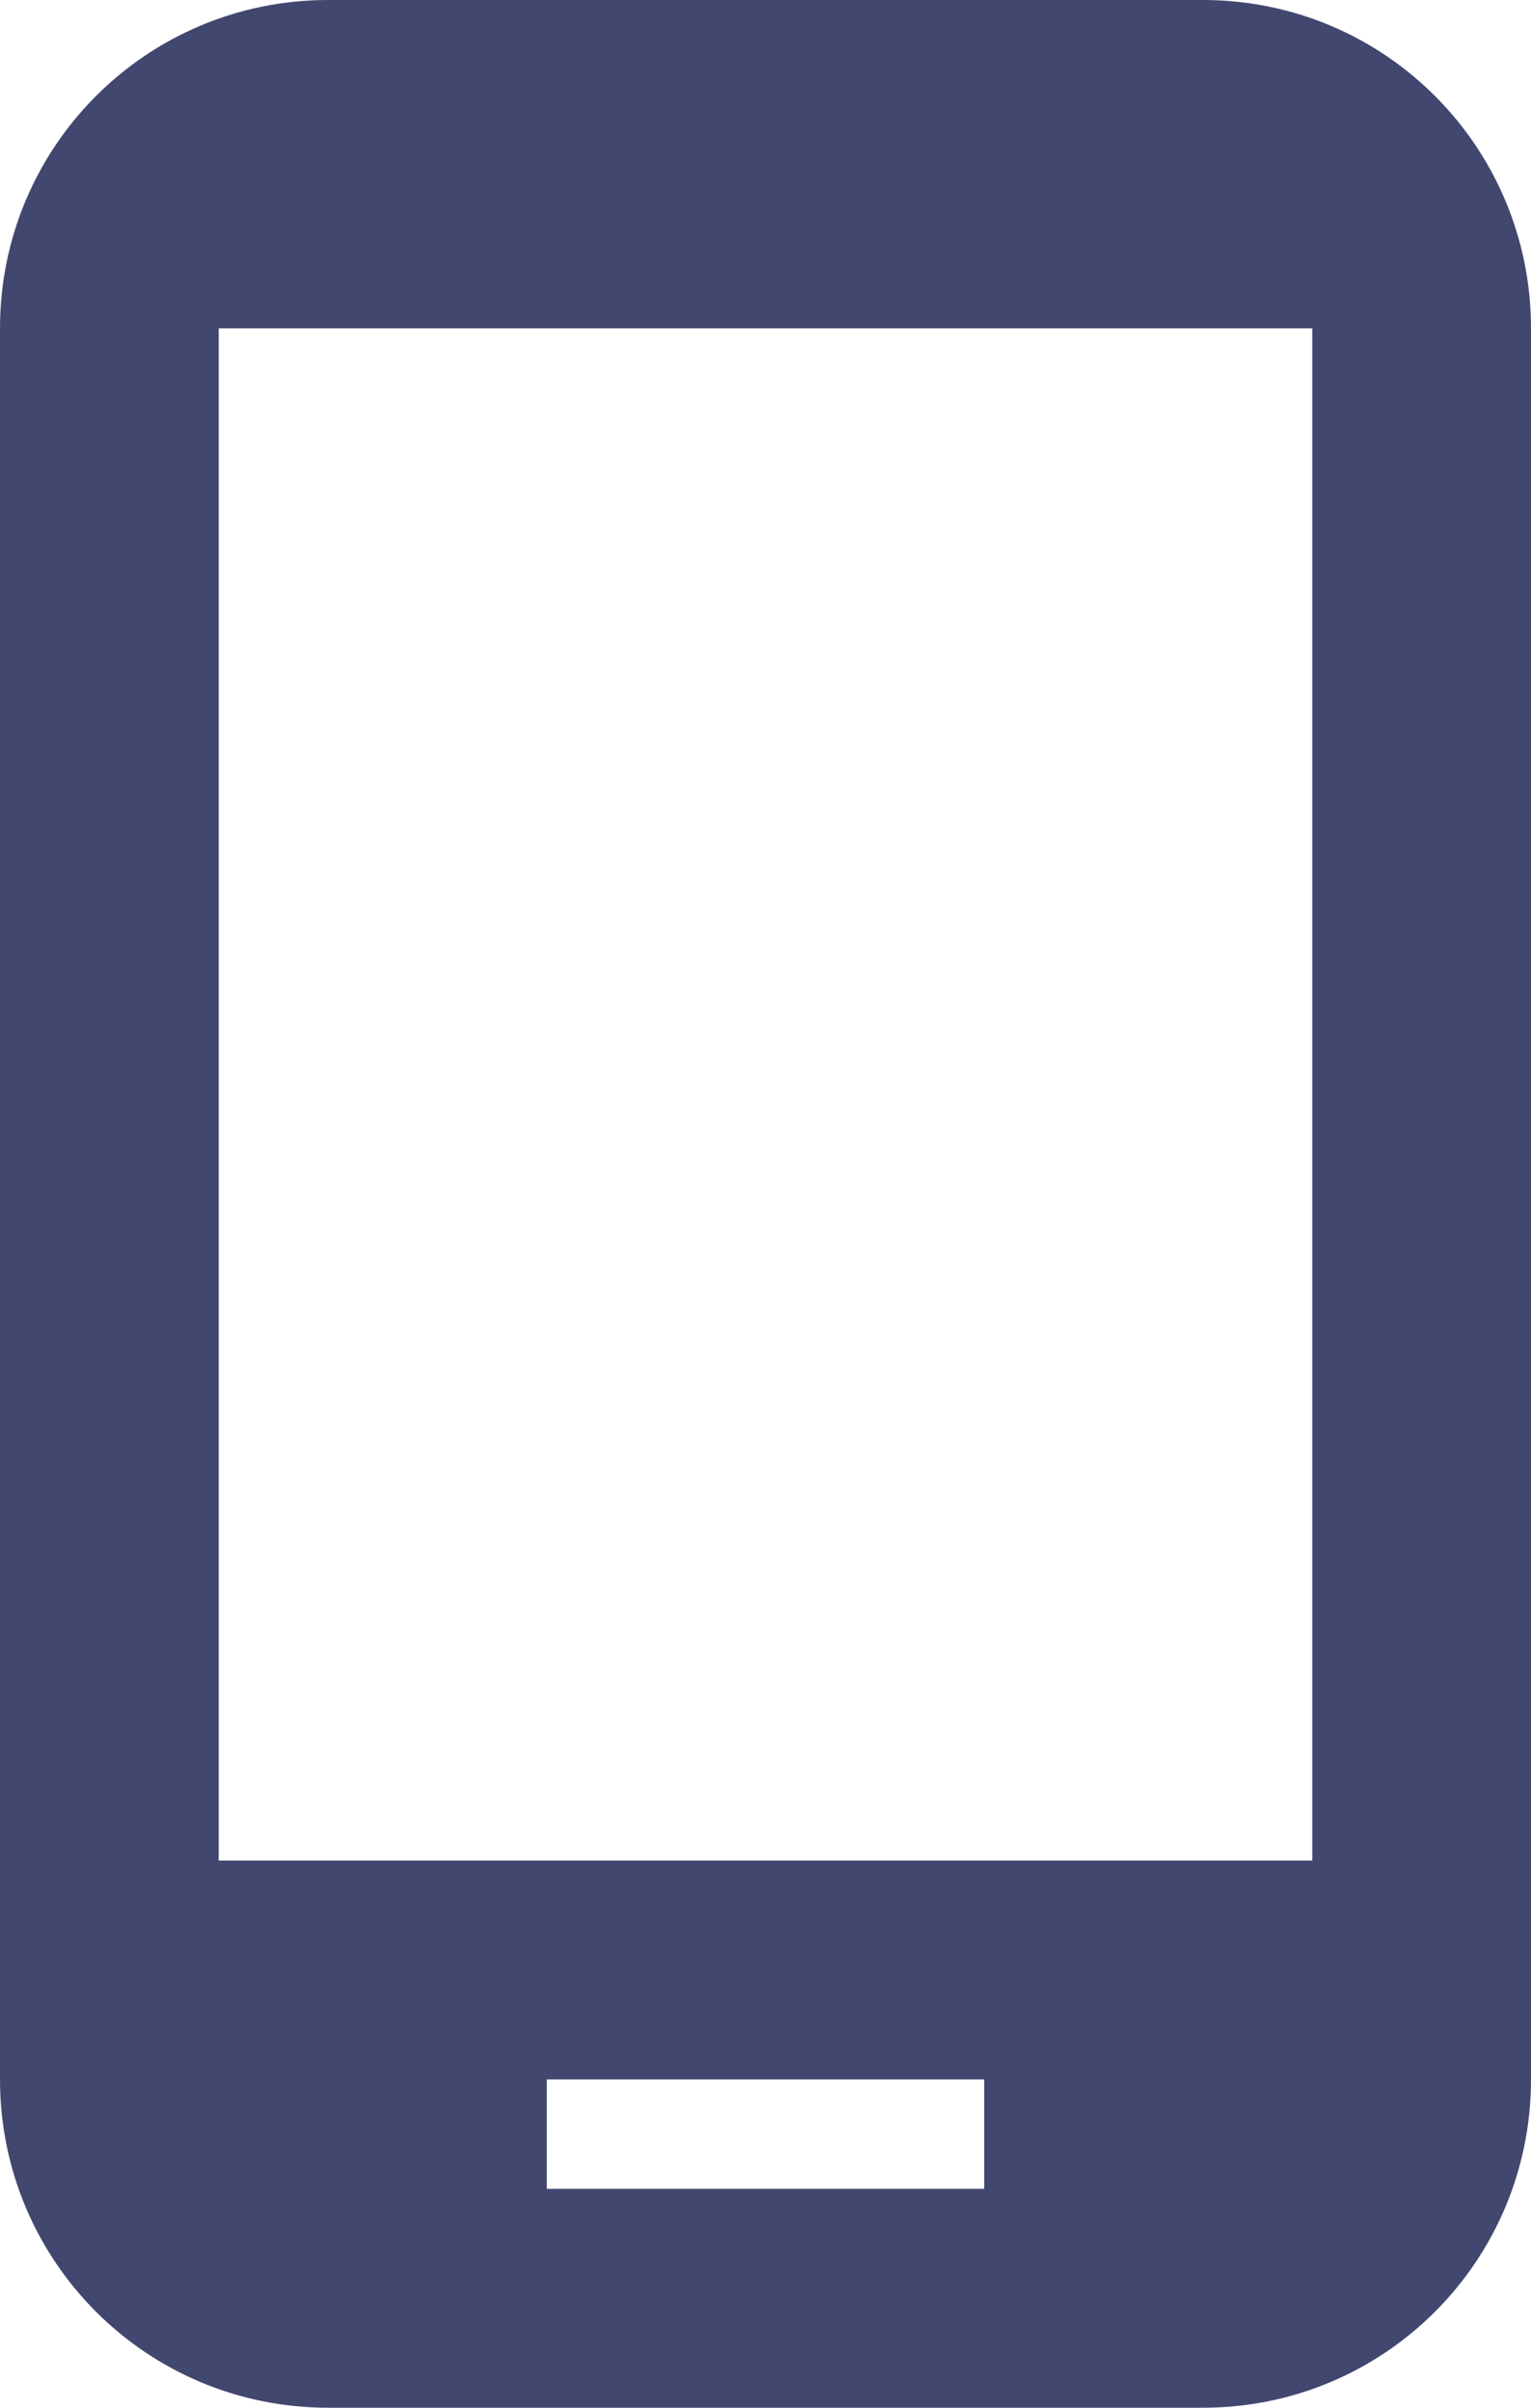 <svg width="14" height="22" viewBox="0 0 14 22" fill="none" xmlns="http://www.w3.org/2000/svg">
  <path d="M11 0H3C1.34 0 0 1.34 0 3V19C0 20.66 1.34 22 3 22H11C12.66 22 14 20.66 14 19V3C14 1.34 12.66 0 11 0ZM12 17H2V3H12V17ZM9 20H5V19H9V20Z" fill="#424770"/>
</svg>
